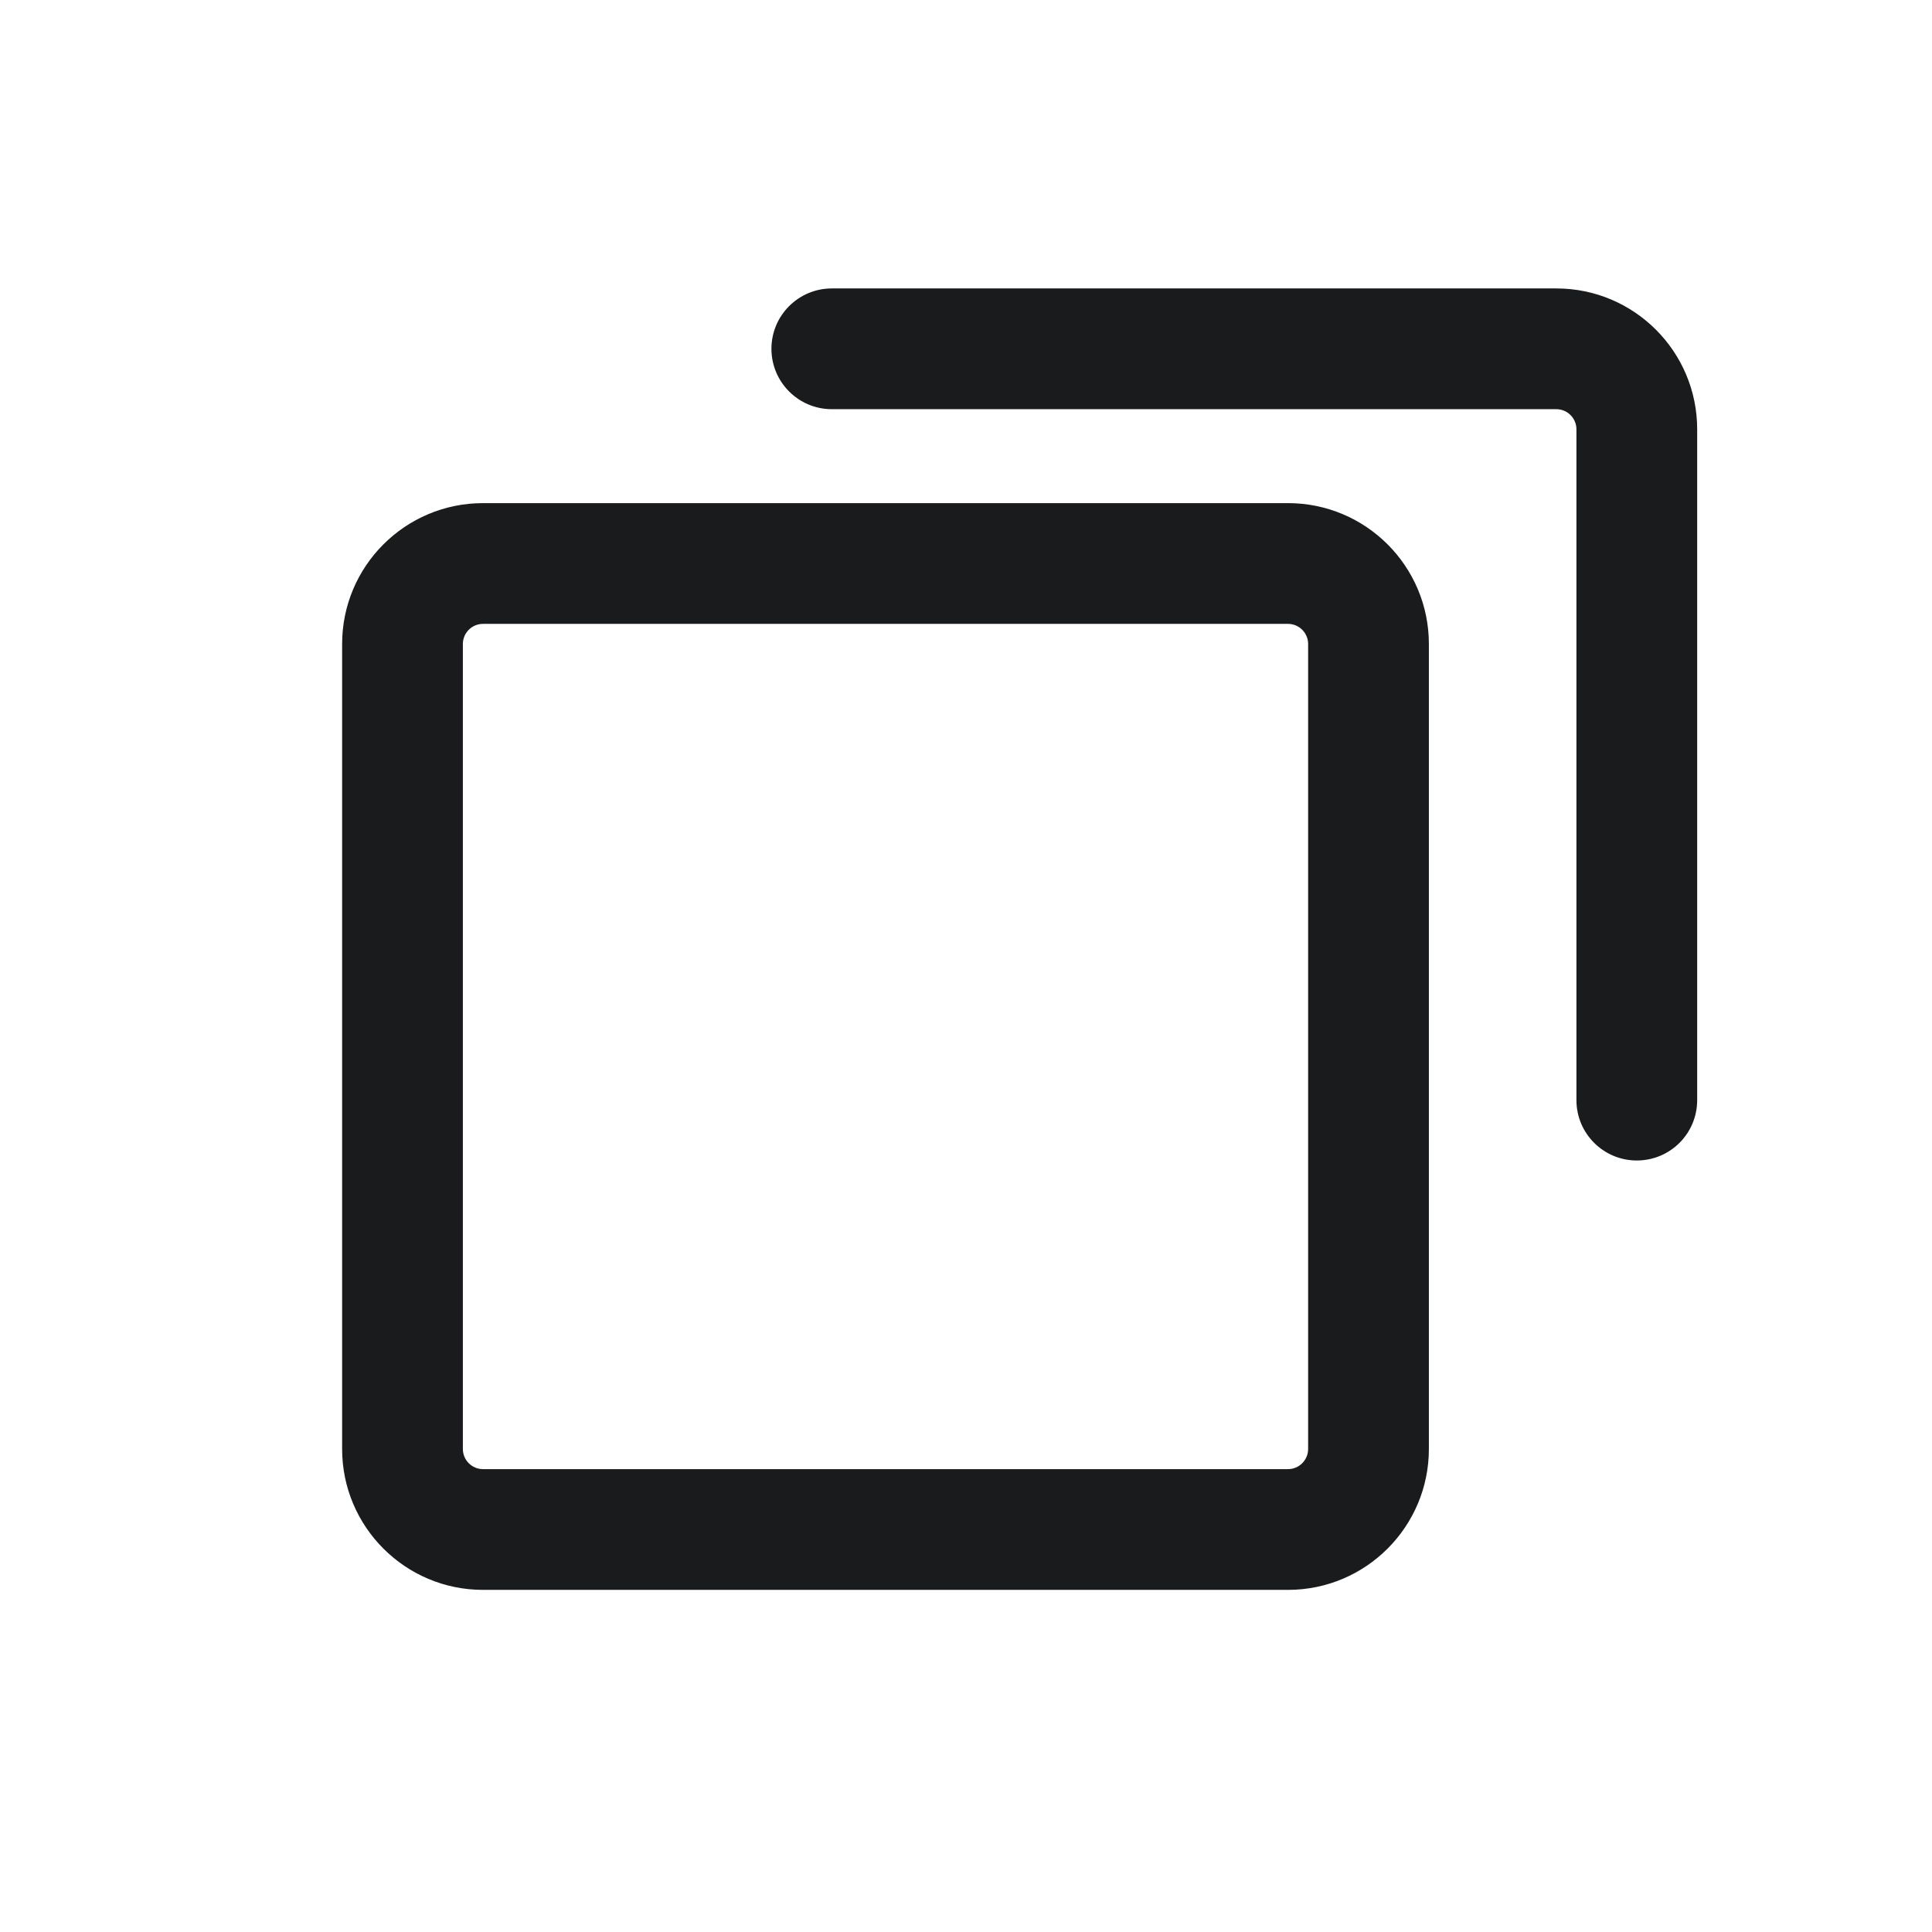 <svg width="24" height="24" viewBox="0 0 24 24" fill="none" xmlns="http://www.w3.org/2000/svg">
<path fill-rule="evenodd" clip-rule="evenodd" d="M10.333 3.583C9.919 3.583 9.583 3.919 9.583 4.333C9.583 4.747 9.919 5.083 10.333 5.083H19.333C19.471 5.083 19.583 5.195 19.583 5.333V13.666C19.583 14.081 19.919 14.416 20.333 14.416C20.748 14.416 21.083 14.081 21.083 13.666V5.333C21.083 4.367 20.3 3.583 19.333 3.583H10.333ZM6 6.25C5.034 6.25 4.25 7.033 4.25 8V18C4.25 18.966 5.034 19.75 6 19.75H16C16.966 19.75 17.75 18.966 17.75 18V8C17.75 7.033 16.966 6.25 16 6.25H6ZM5.75 8C5.75 7.862 5.862 7.75 6 7.75H16C16.138 7.75 16.25 7.862 16.25 8V18C16.25 18.138 16.138 18.25 16 18.25H6C5.862 18.25 5.75 18.138 5.75 18V8Z" fill="#191B1C"/>
</svg>
